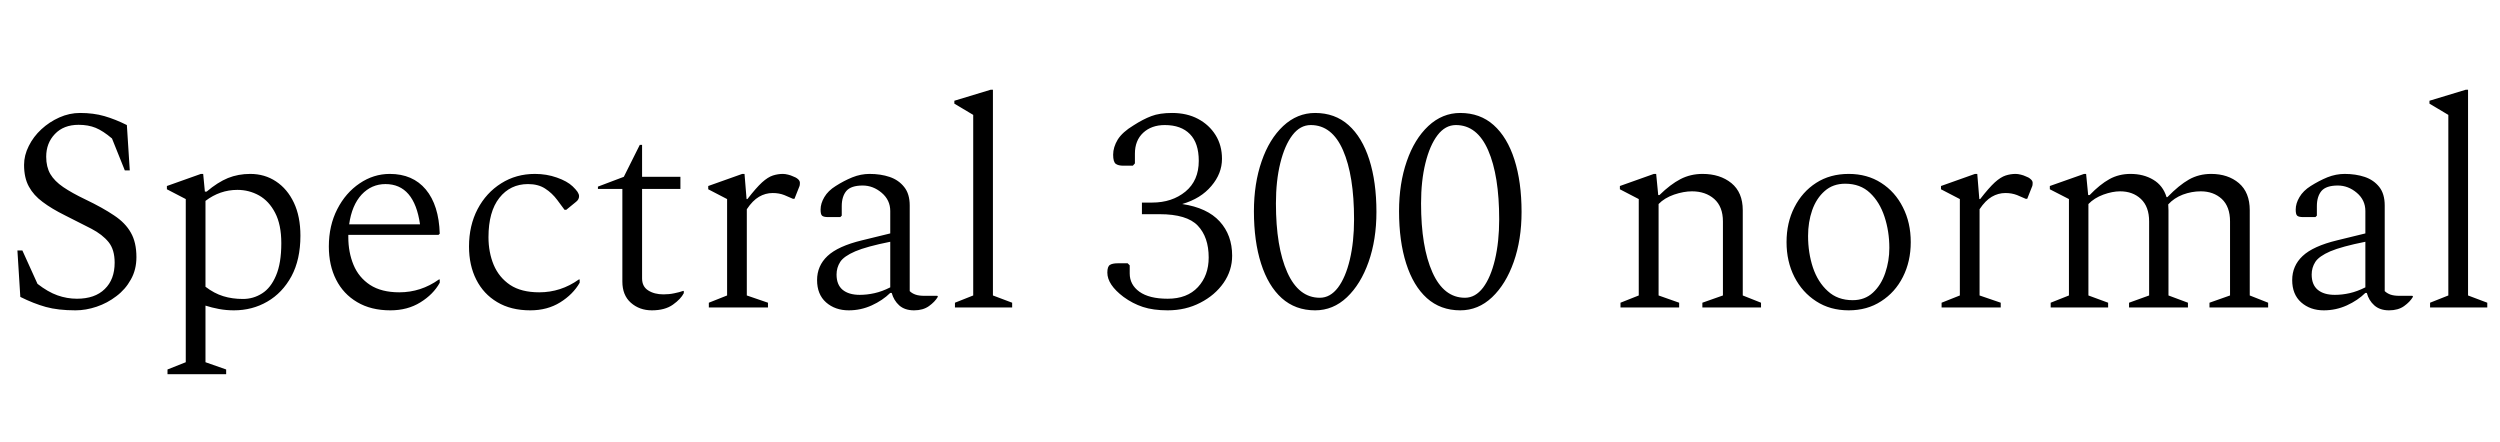 <svg xmlns="http://www.w3.org/2000/svg" xmlns:xlink="http://www.w3.org/1999/xlink" width="206.712" height="36.528"><path fill="black" d="M6.24 25.66L6.24 25.66Q4.80 25.66 3.79 25.38Q2.78 25.10 1.68 24.55L1.68 24.55L1.44 20.71L1.85 20.71L3.10 23.47Q3.96 24.14 4.75 24.42Q5.54 24.70 6.36 24.70L6.36 24.70Q7.85 24.70 8.66 23.90Q9.48 23.11 9.48 21.72L9.48 21.72Q9.48 20.64 8.98 20.02Q8.47 19.39 7.55 18.91Q6.62 18.43 5.38 17.81L5.38 17.81Q4.27 17.26 3.53 16.70Q2.78 16.15 2.39 15.43Q1.99 14.71 1.99 13.63L1.99 13.63Q1.99 12.84 2.38 12.07Q2.76 11.30 3.42 10.69Q4.08 10.08 4.91 9.71Q5.74 9.34 6.62 9.34L6.62 9.34Q7.73 9.34 8.63 9.60Q9.53 9.86 10.49 10.34L10.49 10.34L10.73 14.09L10.32 14.09L9.26 11.45Q8.52 10.82 7.91 10.57Q7.30 10.32 6.50 10.32L6.50 10.32Q5.26 10.32 4.54 11.08Q3.82 11.83 3.82 12.96L3.82 12.96Q3.82 13.80 4.16 14.39Q4.51 14.98 5.23 15.47Q5.95 15.96 7.06 16.49L7.06 16.49Q8.50 17.18 9.43 17.81Q10.37 18.43 10.82 19.24Q11.28 20.04 11.28 21.26L11.28 21.26Q11.28 22.30 10.82 23.11Q10.37 23.93 9.62 24.49Q8.88 25.06 7.99 25.36Q7.10 25.66 6.24 25.66ZM18.70 30.94L13.85 30.94L13.85 30.55L15.36 29.95L15.36 16.46L13.80 15.65L13.80 15.38L16.61 14.38L16.80 14.38L16.94 15.84L17.09 15.84Q18 15.07 18.85 14.72Q19.70 14.38 20.69 14.38L20.69 14.38Q21.89 14.38 22.82 15Q23.76 15.62 24.30 16.76Q24.84 17.90 24.84 19.49L24.84 19.49Q24.84 21.46 24.10 22.84Q23.35 24.22 22.10 24.94Q20.86 25.66 19.34 25.66L19.34 25.66Q18.70 25.66 18.11 25.55Q17.52 25.44 16.99 25.27L16.99 25.27L16.99 29.95L18.70 30.55L18.70 30.94ZM19.63 15.70L19.63 15.70Q18.19 15.70 16.99 16.61L16.99 16.61L16.99 23.71Q17.71 24.26 18.46 24.49Q19.20 24.72 20.09 24.72L20.09 24.72Q20.95 24.72 21.67 24.26Q22.39 23.81 22.82 22.79Q23.26 21.77 23.26 20.11L23.26 20.11Q23.26 18.58 22.75 17.60Q22.25 16.63 21.42 16.16Q20.59 15.70 19.63 15.70ZM32.28 25.66L32.28 25.66Q30.67 25.66 29.53 24.98Q28.39 24.31 27.79 23.12Q27.19 21.94 27.19 20.38L27.19 20.38Q27.19 18.65 27.89 17.29Q28.58 15.94 29.74 15.16Q30.89 14.38 32.23 14.38L32.23 14.38Q34.13 14.38 35.21 15.67Q36.29 16.97 36.36 19.32L36.36 19.32L36.26 19.42L28.80 19.42Q28.80 19.51 28.80 19.61L28.80 19.61Q28.80 20.86 29.23 21.90Q29.66 22.94 30.60 23.56Q31.54 24.17 33.02 24.17L33.02 24.17Q34.80 24.17 36.29 23.11L36.29 23.11L36.36 23.11L36.36 23.38Q35.83 24.34 34.76 25.00Q33.70 25.66 32.28 25.66ZM31.87 15.22L31.87 15.22Q30.72 15.22 29.90 16.09Q29.09 16.97 28.87 18.55L28.87 18.55L34.73 18.55Q34.25 15.22 31.87 15.22ZM43.85 25.66L43.85 25.66Q42.24 25.66 41.11 24.98Q39.98 24.31 39.38 23.12Q38.78 21.94 38.78 20.38L38.78 20.38Q38.78 18.65 39.49 17.29Q40.20 15.94 41.44 15.16Q42.67 14.38 44.23 14.38L44.23 14.38Q45.19 14.38 46.04 14.68Q46.90 14.98 47.35 15.41L47.35 15.41Q47.62 15.67 47.75 15.86Q47.88 16.06 47.88 16.22L47.88 16.22Q47.88 16.49 47.64 16.68L47.64 16.68L46.82 17.35L46.68 17.35L46.08 16.54Q45.65 15.96 45.07 15.59Q44.50 15.22 43.66 15.22L43.66 15.22Q42.19 15.22 41.29 16.36Q40.39 17.50 40.39 19.61L40.39 19.61Q40.39 20.86 40.82 21.90Q41.26 22.94 42.18 23.56Q43.10 24.17 44.59 24.17L44.59 24.17Q46.37 24.17 47.86 23.11L47.86 23.11L47.93 23.11L47.93 23.38Q47.38 24.34 46.32 25.00Q45.26 25.66 43.85 25.66ZM53.90 25.66L53.90 25.66Q52.87 25.66 52.16 25.03Q51.46 24.41 51.46 23.28L51.46 23.28L51.46 15.62L49.44 15.62L49.44 15.43L51.58 14.62L52.90 11.98L53.09 11.98L53.09 14.62L56.26 14.62L56.26 15.62L53.09 15.62L53.09 23.02Q53.09 23.69 53.59 24.01Q54.10 24.34 54.86 24.34L54.86 24.34Q55.34 24.34 55.75 24.25Q56.16 24.17 56.50 24.05L56.50 24.05L56.54 24.07L56.54 24.24Q56.30 24.72 55.64 25.19Q54.98 25.66 53.90 25.66ZM63.50 25.42L58.61 25.42L58.61 25.03L60.12 24.43L60.12 16.46L58.56 15.65L58.56 15.38L61.37 14.38L61.56 14.38L61.73 16.46L61.80 16.46Q62.52 15.53 63.01 15.08Q63.50 14.64 63.91 14.51Q64.32 14.38 64.73 14.38L64.73 14.38Q64.92 14.38 65.16 14.44Q65.40 14.50 65.54 14.57L65.54 14.57Q65.81 14.66 65.98 14.81Q66.14 14.95 66.14 15.12L66.14 15.12Q66.14 15.19 66.13 15.29Q66.12 15.38 66.07 15.48L66.07 15.48L65.69 16.44L65.57 16.44L64.85 16.13Q64.42 15.96 63.89 15.96L63.89 15.96Q63.29 15.96 62.76 16.27Q62.23 16.58 61.75 17.30L61.75 17.30L61.75 24.43L63.50 25.03L63.50 25.42ZM70.18 25.66L70.18 25.66Q69.05 25.66 68.30 25.00Q67.56 24.34 67.56 23.16L67.56 23.16Q67.56 21.98 68.42 21.17Q69.29 20.35 71.28 19.87L71.28 19.87L73.61 19.30L73.61 17.45Q73.61 16.54 72.90 15.94Q72.19 15.34 71.33 15.34L71.33 15.34Q70.37 15.34 69.98 15.79Q69.60 16.25 69.60 17.04L69.60 17.04L69.60 17.83L69.48 17.95L68.47 17.95Q68.11 17.95 67.98 17.84Q67.85 17.74 67.85 17.33L67.85 17.33Q67.85 16.82 68.16 16.30Q68.47 15.77 69.10 15.38L69.10 15.38Q69.77 14.95 70.48 14.66Q71.18 14.38 71.90 14.38L71.90 14.38Q72.82 14.38 73.56 14.63Q74.30 14.88 74.76 15.46Q75.22 16.03 75.22 16.99L75.22 16.99L75.22 24.07Q75.41 24.26 75.70 24.36Q75.98 24.46 76.44 24.46L76.44 24.46L77.50 24.46L77.54 24.50L77.54 24.55Q77.30 24.96 76.81 25.31Q76.32 25.66 75.58 25.66L75.58 25.66Q74.81 25.66 74.35 25.25Q73.90 24.84 73.73 24.22L73.73 24.22L73.61 24.22Q72.98 24.84 72.08 25.25Q71.18 25.66 70.18 25.66ZM69.17 22.70L69.17 22.70Q69.17 23.54 69.67 23.96Q70.18 24.38 71.09 24.38L71.09 24.38Q71.69 24.38 72.31 24.24Q72.94 24.10 73.61 23.76L73.61 23.76L73.61 19.99Q71.66 20.38 70.72 20.78Q69.77 21.19 69.47 21.66Q69.17 22.13 69.17 22.70ZM83.69 25.42L78.96 25.42L78.96 25.03L80.47 24.43L80.47 9.50L78.91 8.57L78.91 8.33L81.91 7.42L82.10 7.42L82.10 24.43L83.69 25.03L83.69 25.42ZM96.55 25.66L96.55 25.66Q95.35 25.66 94.50 25.38Q93.65 25.10 92.90 24.55L92.90 24.55Q91.56 23.54 91.56 22.54L91.56 22.54Q91.56 22.03 91.78 21.90Q91.99 21.77 92.42 21.77L92.42 21.77L93.24 21.77L93.41 21.94L93.41 22.61Q93.41 23.54 94.21 24.12Q95.02 24.70 96.55 24.70L96.55 24.70Q98.16 24.70 99.05 23.74Q99.94 22.78 99.94 21.29L99.94 21.29Q99.94 19.61 99.04 18.66Q98.14 17.71 95.88 17.71L95.88 17.71L94.42 17.71L94.42 16.75L95.26 16.75Q96.91 16.75 98.02 15.84Q99.12 14.93 99.12 13.30L99.12 13.30Q99.12 11.83 98.39 11.09Q97.66 10.34 96.31 10.34L96.31 10.34Q95.21 10.34 94.52 10.98Q93.84 11.62 93.84 12.70L93.84 12.70L93.84 13.51L93.67 13.70L92.88 13.70Q92.47 13.70 92.26 13.55Q92.04 13.39 92.04 12.79L92.04 12.79Q92.04 12.17 92.42 11.54Q92.81 10.92 93.72 10.37L93.72 10.37Q94.51 9.86 95.20 9.60Q95.88 9.34 96.91 9.34L96.91 9.34Q98.14 9.34 99.06 9.83Q99.98 10.32 100.51 11.17Q101.04 12.02 101.04 13.13L101.04 13.13Q101.04 14.35 100.16 15.38Q99.29 16.42 97.75 16.87L97.75 16.87Q99.82 17.18 100.85 18.31Q101.88 19.44 101.88 21.14L101.88 21.14Q101.88 22.37 101.17 23.39Q100.46 24.41 99.25 25.03Q98.04 25.66 96.55 25.66ZM108.74 25.66L108.74 25.66Q107.11 25.66 105.98 24.65Q104.86 23.64 104.27 21.79Q103.68 19.94 103.68 17.47L103.68 17.47Q103.68 15.17 104.32 13.33Q104.95 11.50 106.10 10.42Q107.26 9.34 108.74 9.34L108.74 9.34Q110.38 9.34 111.50 10.34Q112.63 11.35 113.22 13.20Q113.81 15.05 113.81 17.52L113.81 17.52Q113.81 19.82 113.16 21.66Q112.51 23.50 111.37 24.58Q110.23 25.66 108.74 25.66ZM109.13 24.62L109.13 24.62Q109.99 24.62 110.63 23.78Q111.26 22.94 111.61 21.47Q111.96 19.99 111.96 18.14L111.96 18.14Q111.96 14.52 111.05 12.43Q110.14 10.34 108.38 10.34L108.38 10.34Q107.50 10.34 106.86 11.18Q106.22 12.02 105.86 13.49Q105.50 14.95 105.50 16.82L105.50 16.82Q105.50 20.42 106.44 22.52Q107.38 24.62 109.13 24.62ZM120.74 25.66L120.74 25.66Q119.11 25.66 117.98 24.65Q116.86 23.64 116.27 21.79Q115.68 19.94 115.68 17.47L115.68 17.47Q115.68 15.17 116.32 13.33Q116.95 11.50 118.10 10.42Q119.26 9.34 120.74 9.34L120.74 9.34Q122.38 9.34 123.50 10.34Q124.63 11.35 125.22 13.20Q125.81 15.05 125.81 17.52L125.81 17.52Q125.81 19.82 125.16 21.66Q124.51 23.50 123.37 24.58Q122.23 25.66 120.74 25.66ZM121.13 24.62L121.13 24.62Q121.99 24.62 122.63 23.78Q123.26 22.94 123.61 21.47Q123.96 19.99 123.96 18.14L123.96 18.14Q123.96 14.52 123.05 12.43Q122.14 10.34 120.38 10.34L120.38 10.34Q119.50 10.34 118.86 11.18Q118.22 12.02 117.86 13.49Q117.50 14.95 117.50 16.82L117.50 16.82Q117.50 20.42 118.44 22.52Q119.38 24.62 121.13 24.62ZM138.84 25.42L133.99 25.42L133.99 25.03L135.50 24.43L135.50 16.46L133.94 15.65L133.94 15.38L136.75 14.38L136.94 14.38L137.11 16.13L137.21 16.13Q138.12 15.24 138.95 14.81Q139.78 14.38 140.78 14.38L140.78 14.38Q142.22 14.38 143.16 15.14Q144.10 15.91 144.10 17.38L144.10 17.38L144.10 24.43L145.61 25.03L145.61 25.42L140.76 25.42L140.76 25.03L142.46 24.43L142.46 18.31Q142.46 17.09 141.74 16.45Q141.02 15.82 139.90 15.82L139.90 15.82Q139.22 15.82 138.42 16.09Q137.62 16.37 137.14 16.87L137.14 16.87L137.14 24.43L138.84 25.03L138.84 25.42ZM152.86 25.66L152.86 25.66Q151.32 25.66 150.17 24.91Q149.02 24.17 148.37 22.90Q147.72 21.62 147.72 20.02L147.72 20.02Q147.72 18.41 148.37 17.14Q149.02 15.86 150.17 15.12Q151.32 14.38 152.86 14.38L152.86 14.38Q154.39 14.38 155.54 15.12Q156.70 15.86 157.34 17.14Q157.99 18.41 157.99 20.02L157.99 20.02Q157.99 21.62 157.34 22.90Q156.70 24.17 155.54 24.91Q154.39 25.66 152.86 25.66ZM153.19 24.82L153.19 24.82Q154.20 24.82 154.87 24.19Q155.54 23.57 155.88 22.57Q156.22 21.58 156.22 20.50L156.22 20.50Q156.22 19.13 155.82 17.92Q155.42 16.70 154.62 15.95Q153.82 15.19 152.57 15.19L152.57 15.19Q151.56 15.19 150.88 15.79Q150.19 16.39 149.84 17.38Q149.50 18.36 149.50 19.51L149.50 19.51Q149.50 20.90 149.90 22.12Q150.31 23.33 151.13 24.07Q151.94 24.82 153.19 24.82ZM165.43 25.42L160.54 25.42L160.54 25.03L162.05 24.43L162.05 16.46L160.49 15.65L160.49 15.38L163.30 14.38L163.49 14.38L163.66 16.46L163.73 16.46Q164.45 15.53 164.94 15.08Q165.43 14.64 165.84 14.51Q166.25 14.38 166.66 14.38L166.66 14.38Q166.85 14.38 167.09 14.44Q167.33 14.50 167.47 14.57L167.47 14.57Q167.74 14.66 167.90 14.81Q168.07 14.95 168.07 15.12L168.07 15.12Q168.07 15.19 168.06 15.29Q168.05 15.38 168 15.48L168 15.48L167.62 16.44L167.50 16.44L166.78 16.13Q166.34 15.96 165.82 15.96L165.82 15.96Q165.22 15.96 164.69 16.27Q164.16 16.58 163.68 17.30L163.68 17.30L163.68 24.43L165.43 25.03L165.43 25.42ZM174.31 25.42L169.56 25.42L169.56 25.03L171.07 24.43L171.07 16.46L169.49 15.65L169.49 15.38L172.32 14.38L172.49 14.38L172.66 16.13L172.78 16.13Q173.64 15.24 174.42 14.81Q175.20 14.38 176.16 14.38L176.16 14.38Q177.24 14.38 178.04 14.86Q178.85 15.34 179.14 16.30L179.14 16.30L179.21 16.30Q180.17 15.31 181.00 14.84Q181.82 14.38 182.83 14.38L182.83 14.38Q184.22 14.38 185.12 15.14Q186.02 15.91 186.02 17.38L186.02 17.38L186.02 24.43L187.54 25.03L187.54 25.42L182.69 25.42L182.69 25.03L184.39 24.43L184.39 18.31Q184.39 17.09 183.71 16.45Q183.02 15.82 181.97 15.82L181.97 15.82Q181.22 15.82 180.49 16.09Q179.76 16.37 179.28 16.90L179.28 16.90Q179.30 17.11 179.30 17.38L179.30 17.38L179.30 24.43L180.91 25.03L180.91 25.42L176.04 25.42L176.04 25.03L177.70 24.43L177.70 18.31Q177.70 17.09 177.02 16.45Q176.35 15.82 175.30 15.82L175.30 15.82Q174.67 15.82 173.92 16.09Q173.16 16.37 172.68 16.87L172.68 16.87L172.68 24.43L174.31 25.03L174.31 25.42ZM192.14 25.66L192.14 25.66Q191.02 25.66 190.27 25.00Q189.53 24.34 189.53 23.16L189.53 23.16Q189.53 21.98 190.39 21.17Q191.26 20.35 193.25 19.87L193.25 19.87L195.58 19.30L195.58 17.45Q195.58 16.54 194.87 15.94Q194.16 15.34 193.30 15.34L193.30 15.34Q192.34 15.34 191.95 15.79Q191.57 16.25 191.57 17.04L191.57 17.04L191.57 17.83L191.45 17.95L190.44 17.95Q190.08 17.95 189.95 17.84Q189.82 17.74 189.82 17.33L189.82 17.33Q189.82 16.82 190.13 16.30Q190.44 15.77 191.06 15.38L191.06 15.38Q191.74 14.95 192.44 14.66Q193.15 14.38 193.87 14.38L193.87 14.38Q194.78 14.38 195.53 14.63Q196.27 14.88 196.73 15.46Q197.18 16.03 197.18 16.99L197.18 16.99L197.18 24.07Q197.38 24.26 197.66 24.36Q197.95 24.46 198.41 24.46L198.41 24.46L199.46 24.46L199.51 24.50L199.51 24.55Q199.27 24.96 198.78 25.31Q198.29 25.66 197.54 25.66L197.54 25.66Q196.78 25.66 196.32 25.25Q195.86 24.84 195.70 24.22L195.70 24.22L195.58 24.22Q194.95 24.84 194.05 25.25Q193.15 25.66 192.14 25.66ZM191.14 22.70L191.14 22.70Q191.14 23.54 191.64 23.96Q192.14 24.38 193.06 24.38L193.06 24.38Q193.66 24.38 194.28 24.24Q194.90 24.10 195.58 23.76L195.58 23.76L195.58 19.99Q193.63 20.38 192.68 20.78Q191.74 21.19 191.44 21.66Q191.14 22.13 191.14 22.70ZM205.66 25.42L200.93 25.42L200.93 25.03L202.44 24.43L202.44 9.50L200.88 8.57L200.88 8.33L203.88 7.42L204.07 7.42L204.07 24.43L205.66 25.03L205.66 25.42Z"/></svg>